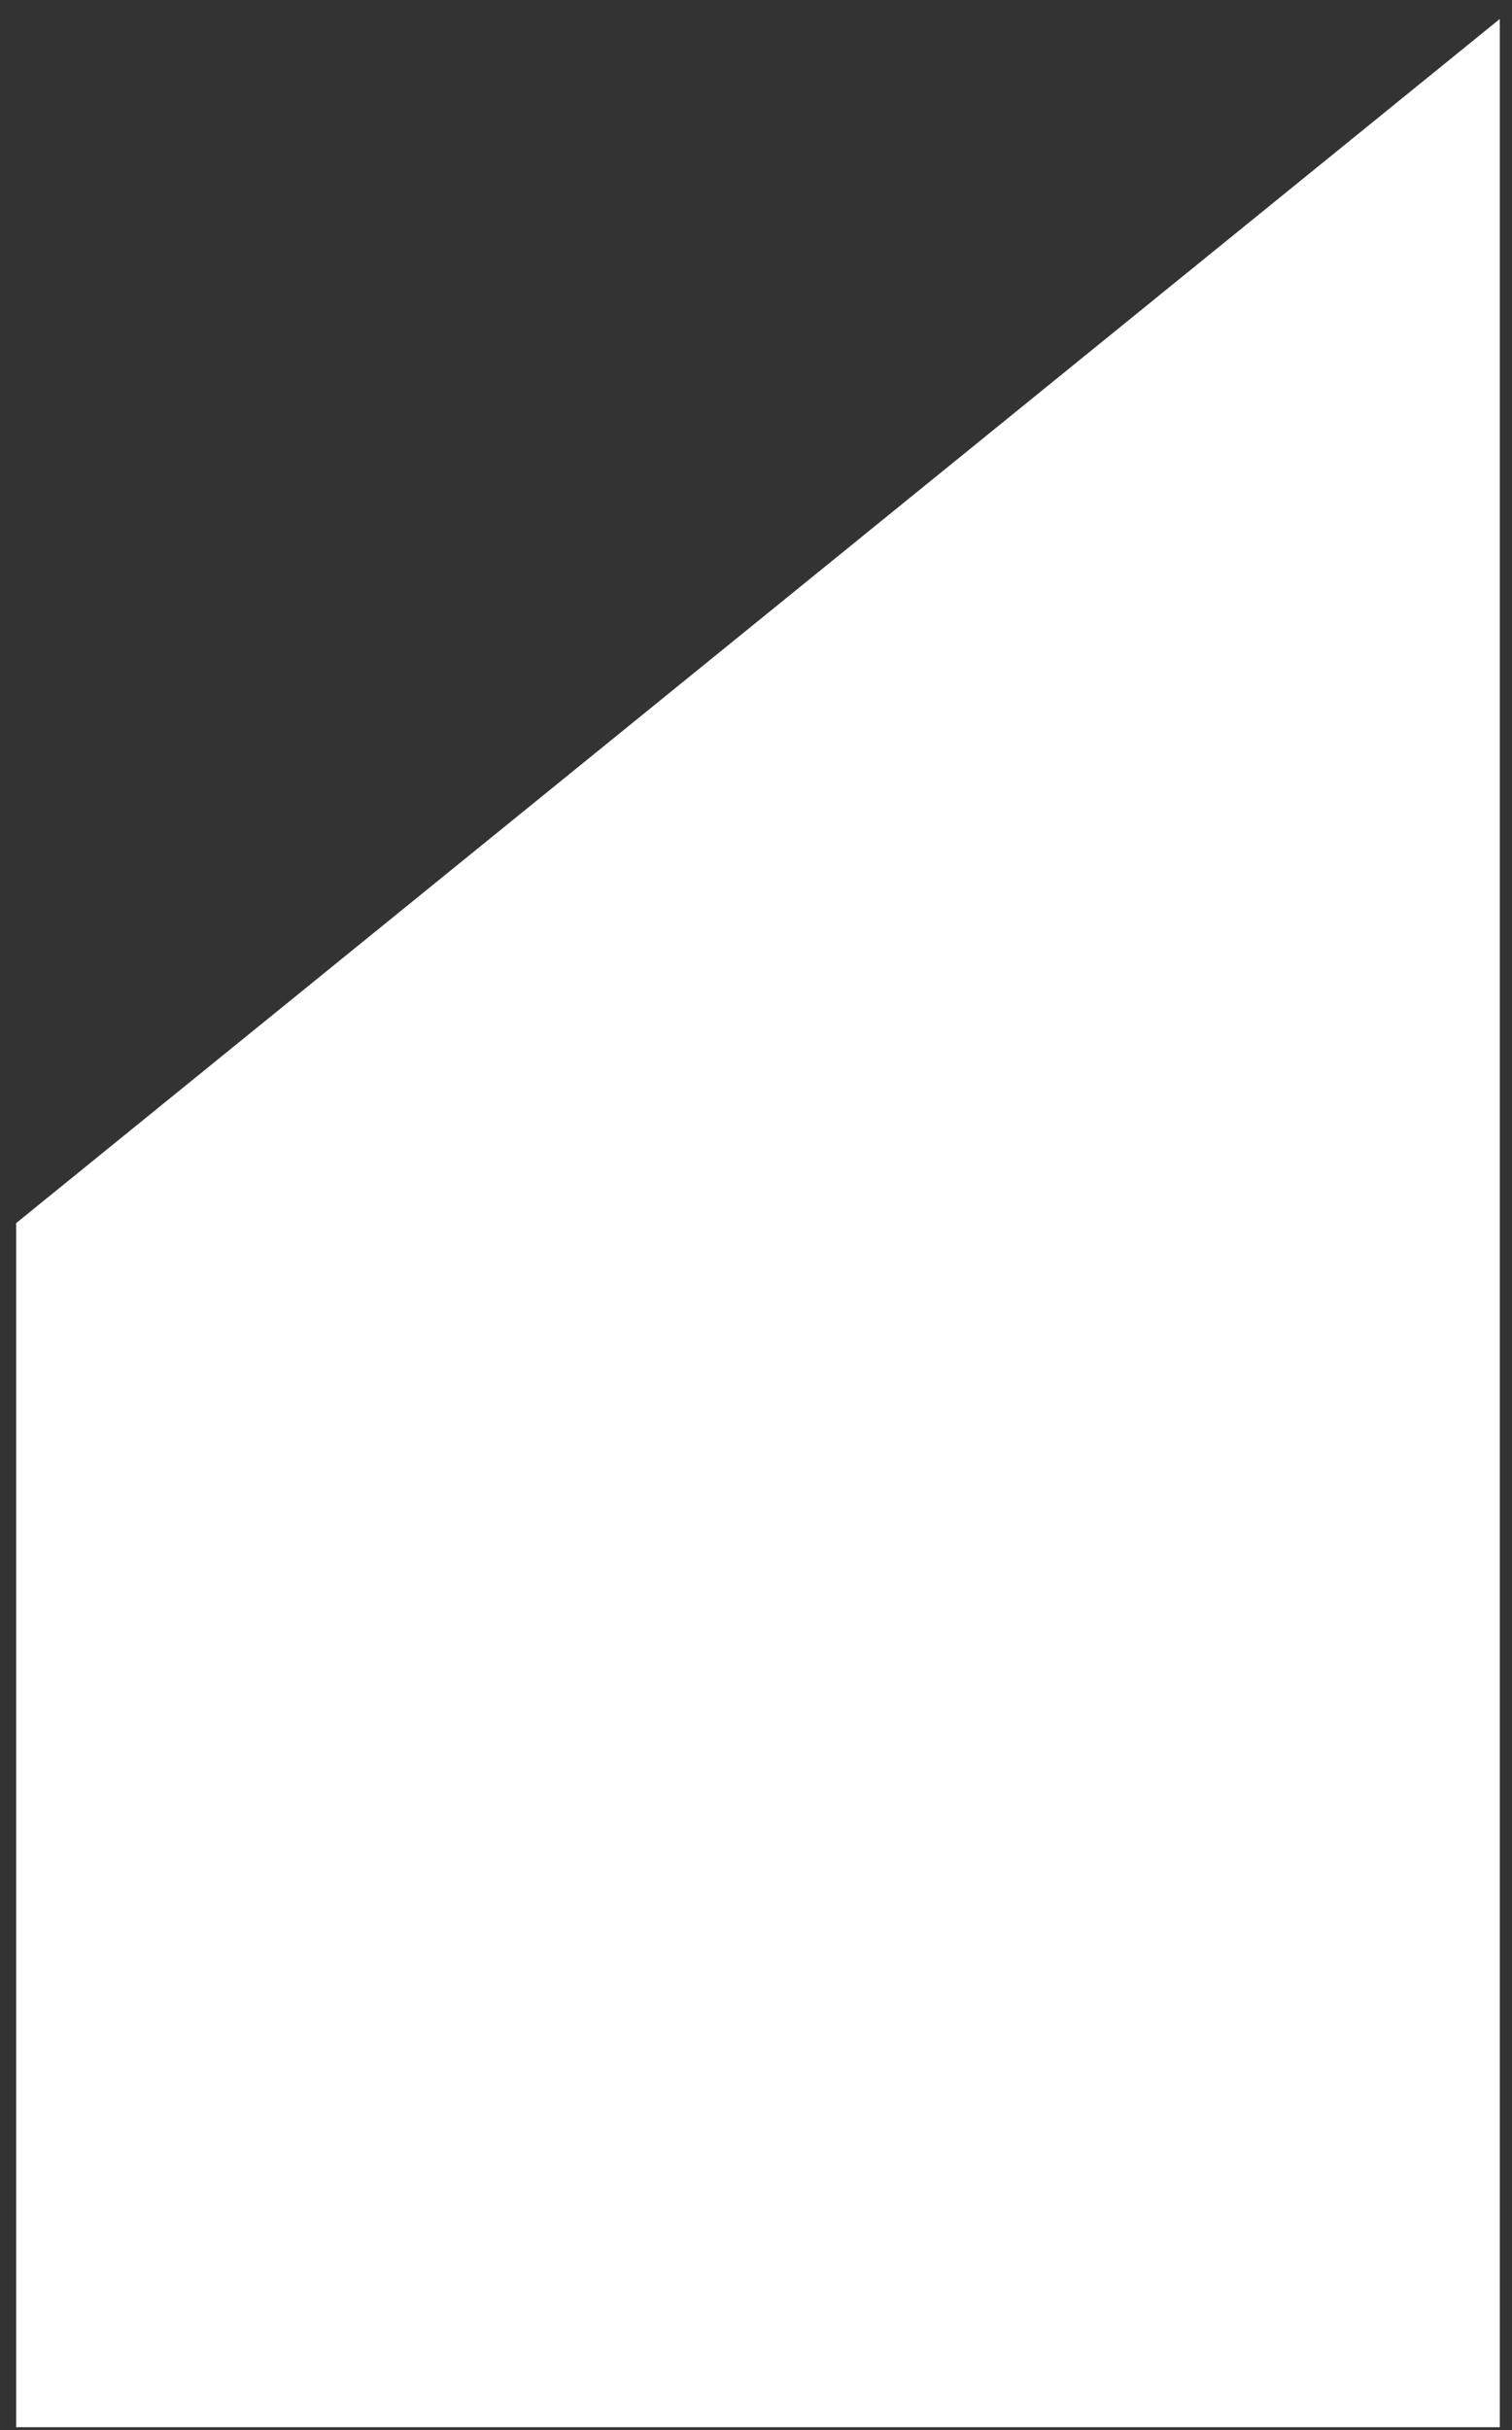 <svg width="66" height="106" viewBox="0 0 66 106" fill="none" xmlns="http://www.w3.org/2000/svg">
<rect x="0" y="0" width="66" height="106" fill="#333333" stroke="none"/>
<path d="M65.467 105.875V0.828L0.705 53.352V105.875H65.467Z" fill="white"/>
</svg>
